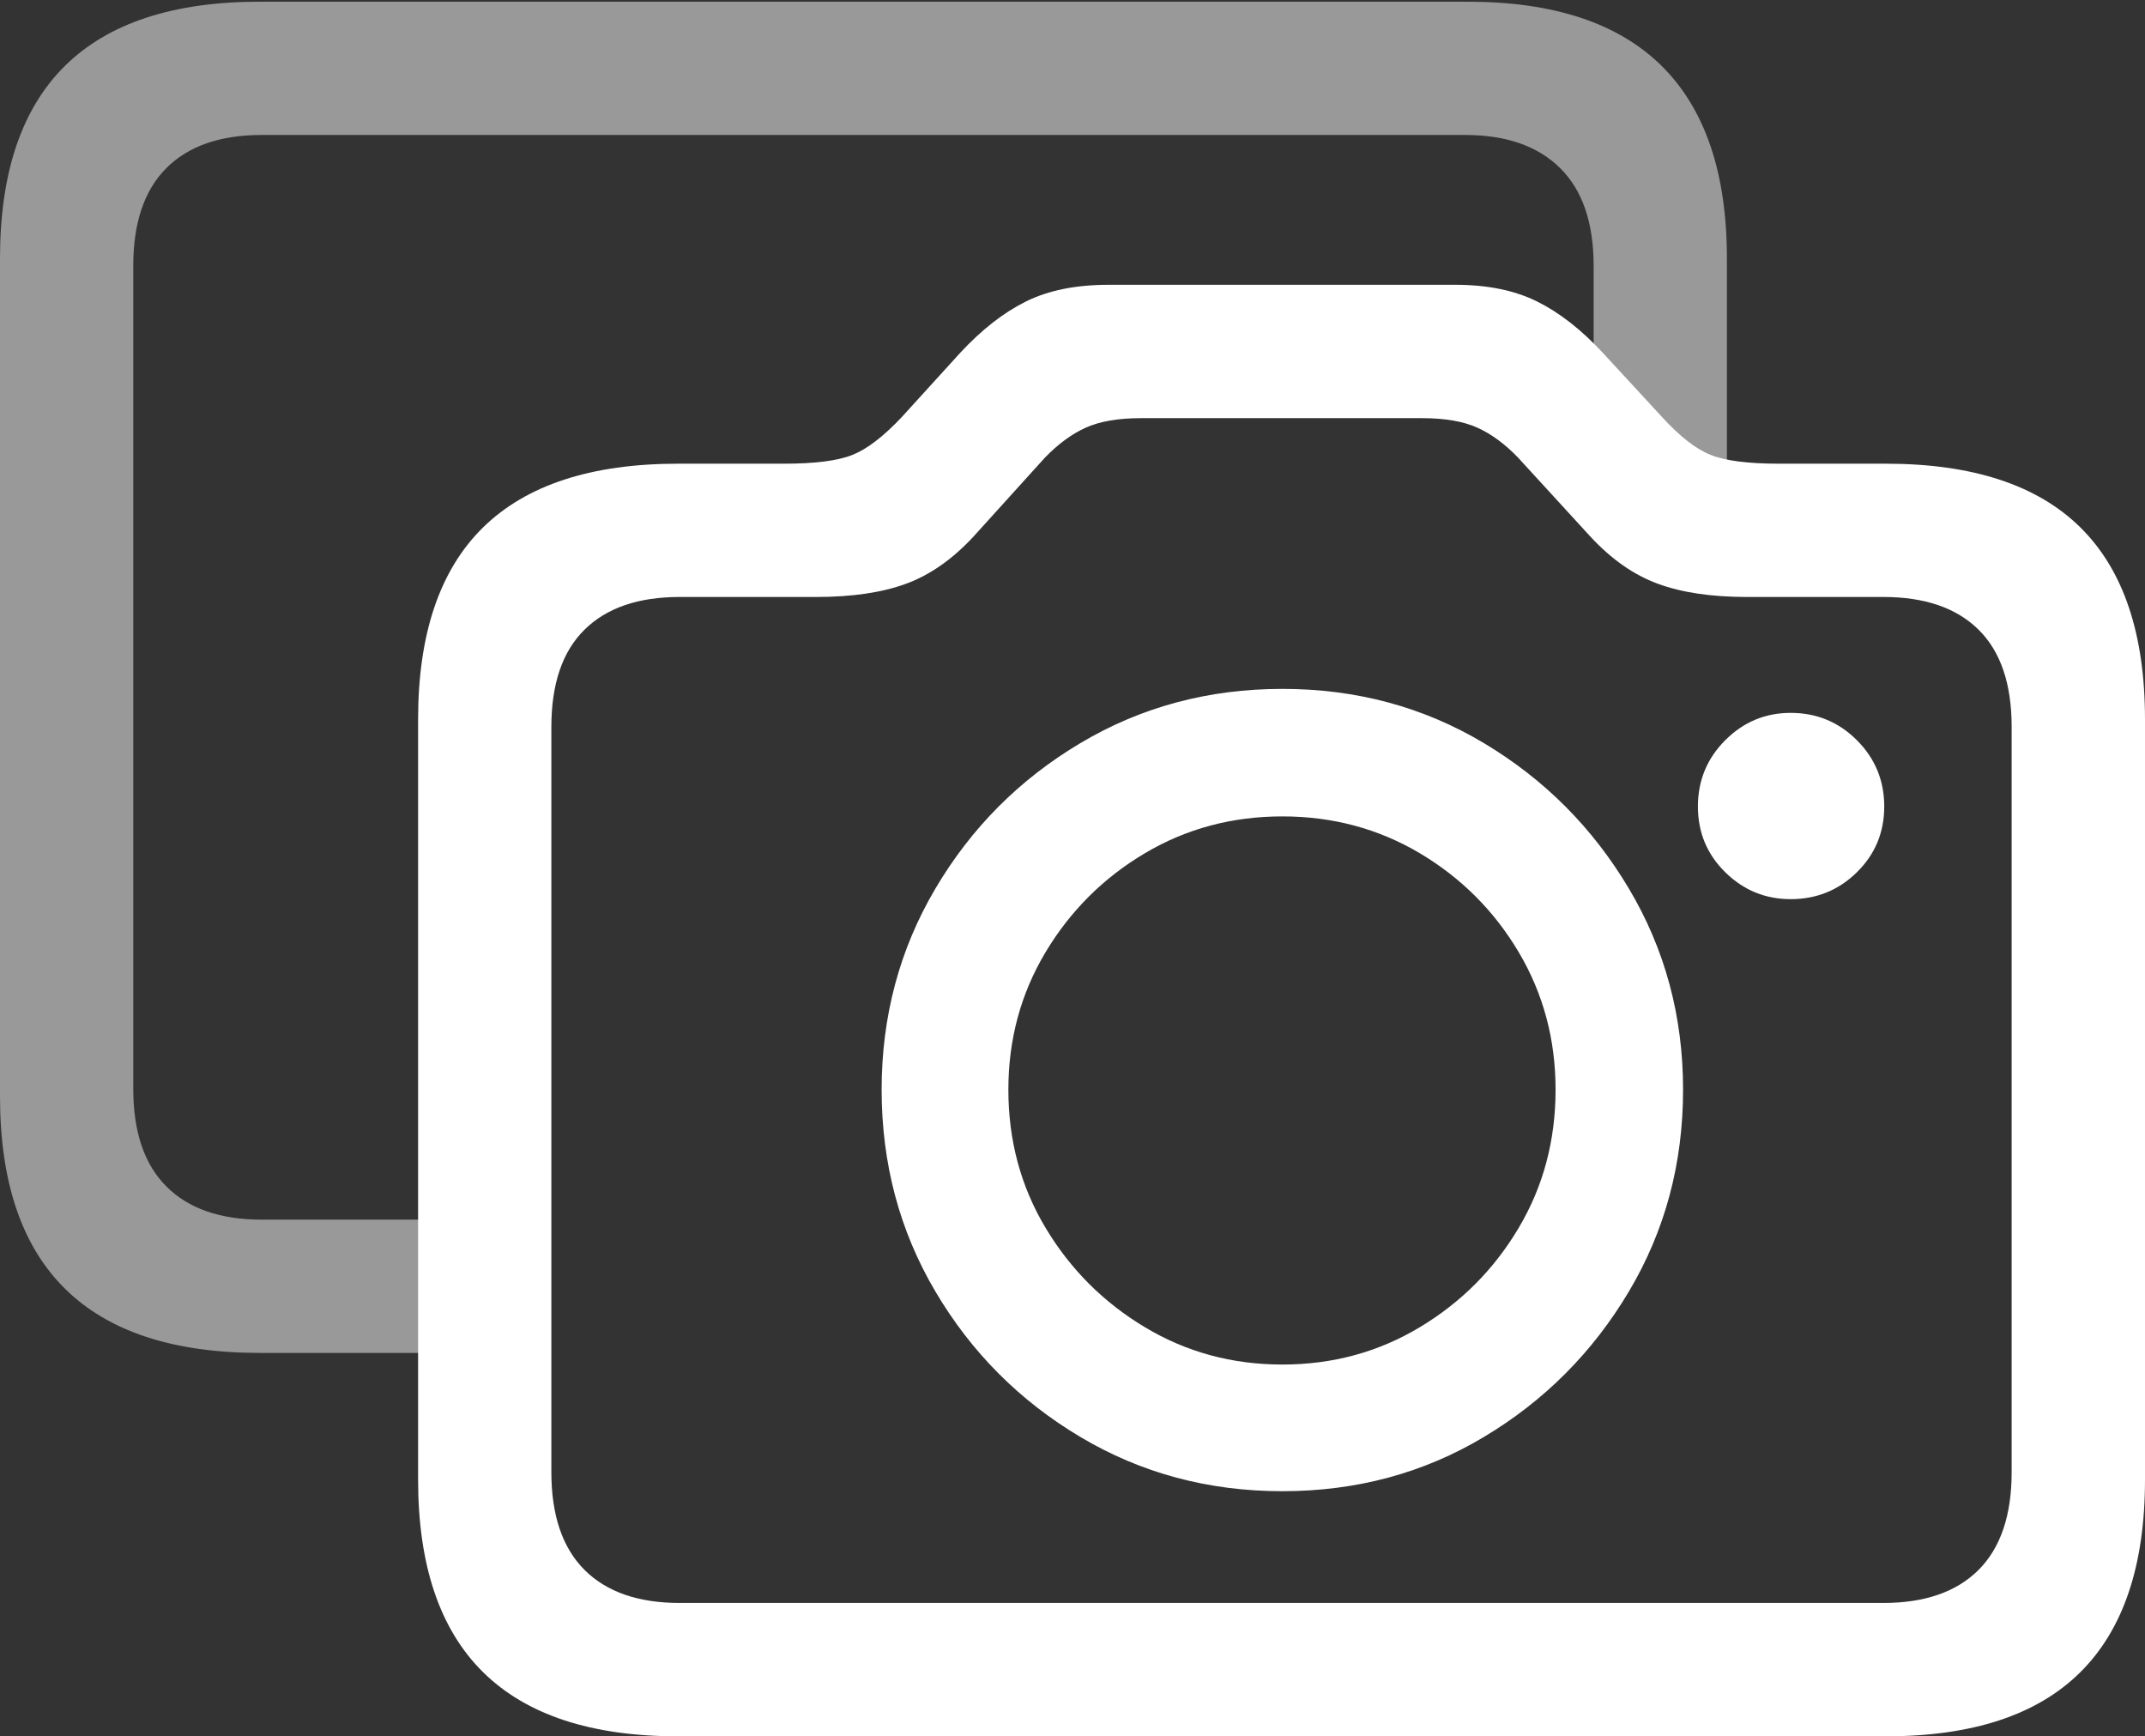 <?xml version="1.0" encoding="UTF-8"?>
<!--Generator: Apple Native CoreSVG 175.5-->
<!DOCTYPE svg
PUBLIC "-//W3C//DTD SVG 1.1//EN"
       "http://www.w3.org/Graphics/SVG/1.1/DTD/svg11.dtd">
<svg version="1.1" xmlns="http://www.w3.org/2000/svg" xmlns:xlink="http://www.w3.org/1999/xlink" width="25.303" height="20.479">
 <rect width="100%" height="100%" fill="#333333" stroke="none"/>
 <g>
  <rect height="20.479" opacity="0" width="25.303" x="0" y="0"/>
  <path d="M3.066 15.957L5.215 15.957L5.215 14.385L3.086 14.385Q2.354 14.385 1.963 13.994Q1.572 13.604 1.572 12.842L1.572 3.135Q1.572 2.373 1.963 1.982Q2.354 1.592 3.086 1.592L17.285 1.592Q18.008 1.592 18.403 1.982Q18.799 2.373 18.799 3.135L18.799 5.645L20.371 5.645L20.371 3.047Q20.371 1.543 19.605 0.781Q18.838 0.02 17.314 0.02L3.066 0.02Q1.533 0.02 0.767 0.776Q0 1.533 0 3.047L0 12.93Q0 14.443 0.767 15.2Q1.533 15.957 3.066 15.957Z" fill="rgba(255,255,255,0.5)"/>
  <path d="M7.998 20.479L22.246 20.479Q23.779 20.479 24.541 19.722Q25.303 18.965 25.303 17.451L25.303 8.486Q25.303 6.973 24.541 6.221Q23.779 5.469 22.246 5.469L20.986 5.469Q20.439 5.469 20.181 5.366Q19.922 5.264 19.609 4.922L18.906 4.16Q18.525 3.75 18.13 3.555Q17.734 3.359 17.168 3.359L13.076 3.359Q12.5 3.359 12.104 3.555Q11.709 3.75 11.328 4.16L10.635 4.922Q10.312 5.264 10.054 5.366Q9.795 5.469 9.248 5.469L7.998 5.469Q6.465 5.469 5.698 6.221Q4.932 6.973 4.932 8.486L4.932 17.451Q4.932 18.965 5.698 19.722Q6.465 20.479 7.998 20.479ZM8.018 18.906Q7.285 18.906 6.895 18.516Q6.504 18.125 6.504 17.363L6.504 8.574Q6.504 7.812 6.895 7.427Q7.285 7.041 8.018 7.041L9.629 7.041Q10.264 7.041 10.688 6.885Q11.113 6.729 11.484 6.328L12.324 5.4Q12.559 5.156 12.808 5.044Q13.057 4.932 13.457 4.932L16.777 4.932Q17.178 4.932 17.427 5.044Q17.676 5.156 17.91 5.4L18.76 6.328Q19.131 6.729 19.556 6.885Q19.98 7.041 20.605 7.041L22.217 7.041Q22.949 7.041 23.34 7.427Q23.73 7.812 23.73 8.574L23.73 17.363Q23.73 18.125 23.34 18.516Q22.949 18.906 22.217 18.906ZM15.127 17.588Q16.436 17.588 17.505 16.948Q18.574 16.309 19.214 15.234Q19.854 14.16 19.854 12.852Q19.854 11.553 19.214 10.479Q18.574 9.404 17.505 8.765Q16.436 8.125 15.127 8.125Q13.818 8.125 12.744 8.765Q11.67 9.404 11.035 10.479Q10.4 11.553 10.4 12.852Q10.4 14.16 11.035 15.234Q11.67 16.309 12.744 16.948Q13.818 17.588 15.127 17.588ZM15.127 16.094Q14.238 16.094 13.506 15.654Q12.773 15.215 12.334 14.482Q11.895 13.75 11.895 12.852Q11.895 11.963 12.334 11.23Q12.773 10.498 13.506 10.063Q14.238 9.629 15.127 9.629Q16.016 9.629 16.748 10.063Q17.48 10.498 17.915 11.23Q18.35 11.963 18.35 12.852Q18.35 13.75 17.915 14.482Q17.48 15.215 16.748 15.654Q16.016 16.094 15.127 16.094ZM21.123 10.605Q21.582 10.605 21.904 10.288Q22.227 9.971 22.227 9.512Q22.227 9.053 21.904 8.73Q21.582 8.408 21.123 8.408Q20.674 8.408 20.352 8.73Q20.029 9.053 20.029 9.512Q20.029 9.971 20.352 10.288Q20.674 10.605 21.123 10.605Z" fill="#ffffff"/>
 </g>
</svg>
